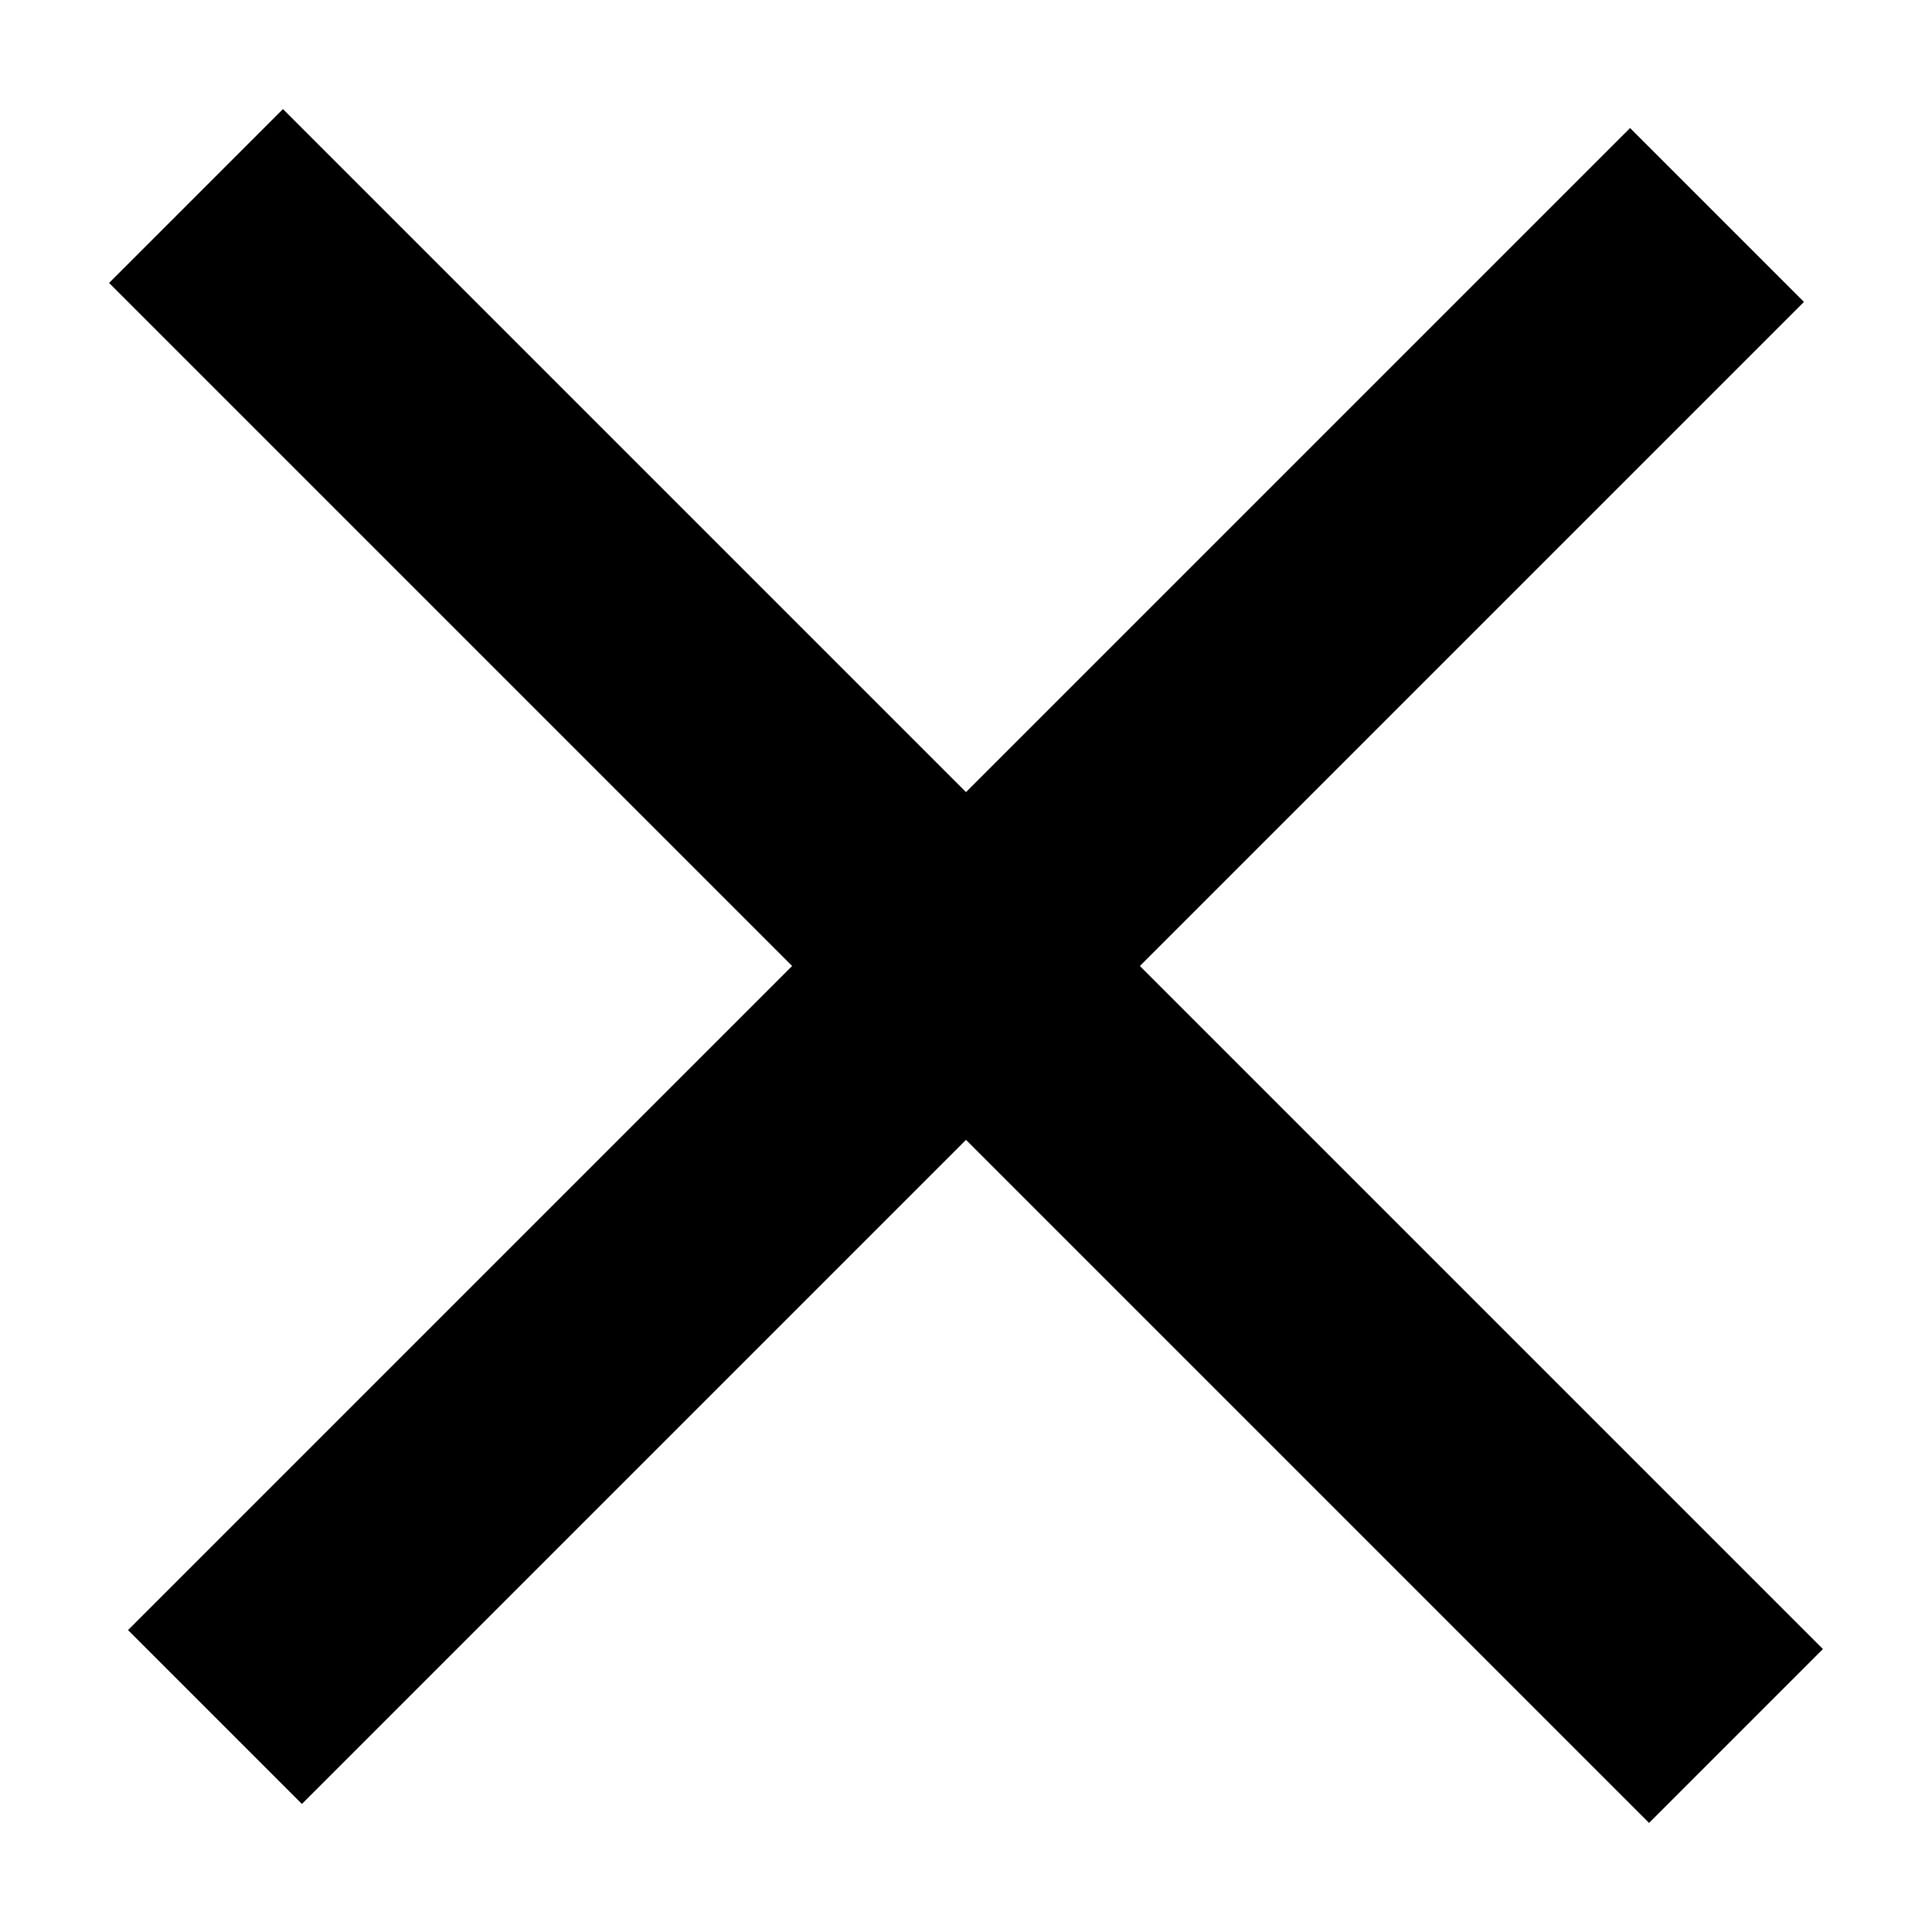<?xml version="1.0" encoding="UTF-8"?>
<svg width="11px" height="11px" viewBox="0 0 11 11" version="1.1" xmlns="http://www.w3.org/2000/svg" xmlns:xlink="http://www.w3.org/1999/xlink">
    <!-- Generator: Sketch 48.2 (47327) - http://www.bohemiancoding.com/sketch -->
    <title>Artboard</title>
    <desc>Created with Sketch.</desc>
    <defs></defs>
    <g id="Page-1" stroke="none" stroke-width="1" fill="none" fill-rule="evenodd">
        <g id="Artboard" fill="#000000" fill-rule="nonzero">
            <polygon id="Shape" points="4.51 5.5 0.621 1.611 1.611 0.621 5.5 4.51 9.281 0.729 10.271 1.719 6.49 5.5 10.379 9.389 9.389 10.379 5.5 6.49 1.719 10.271 0.729 9.281"></polygon>
        </g>
    </g>
</svg>